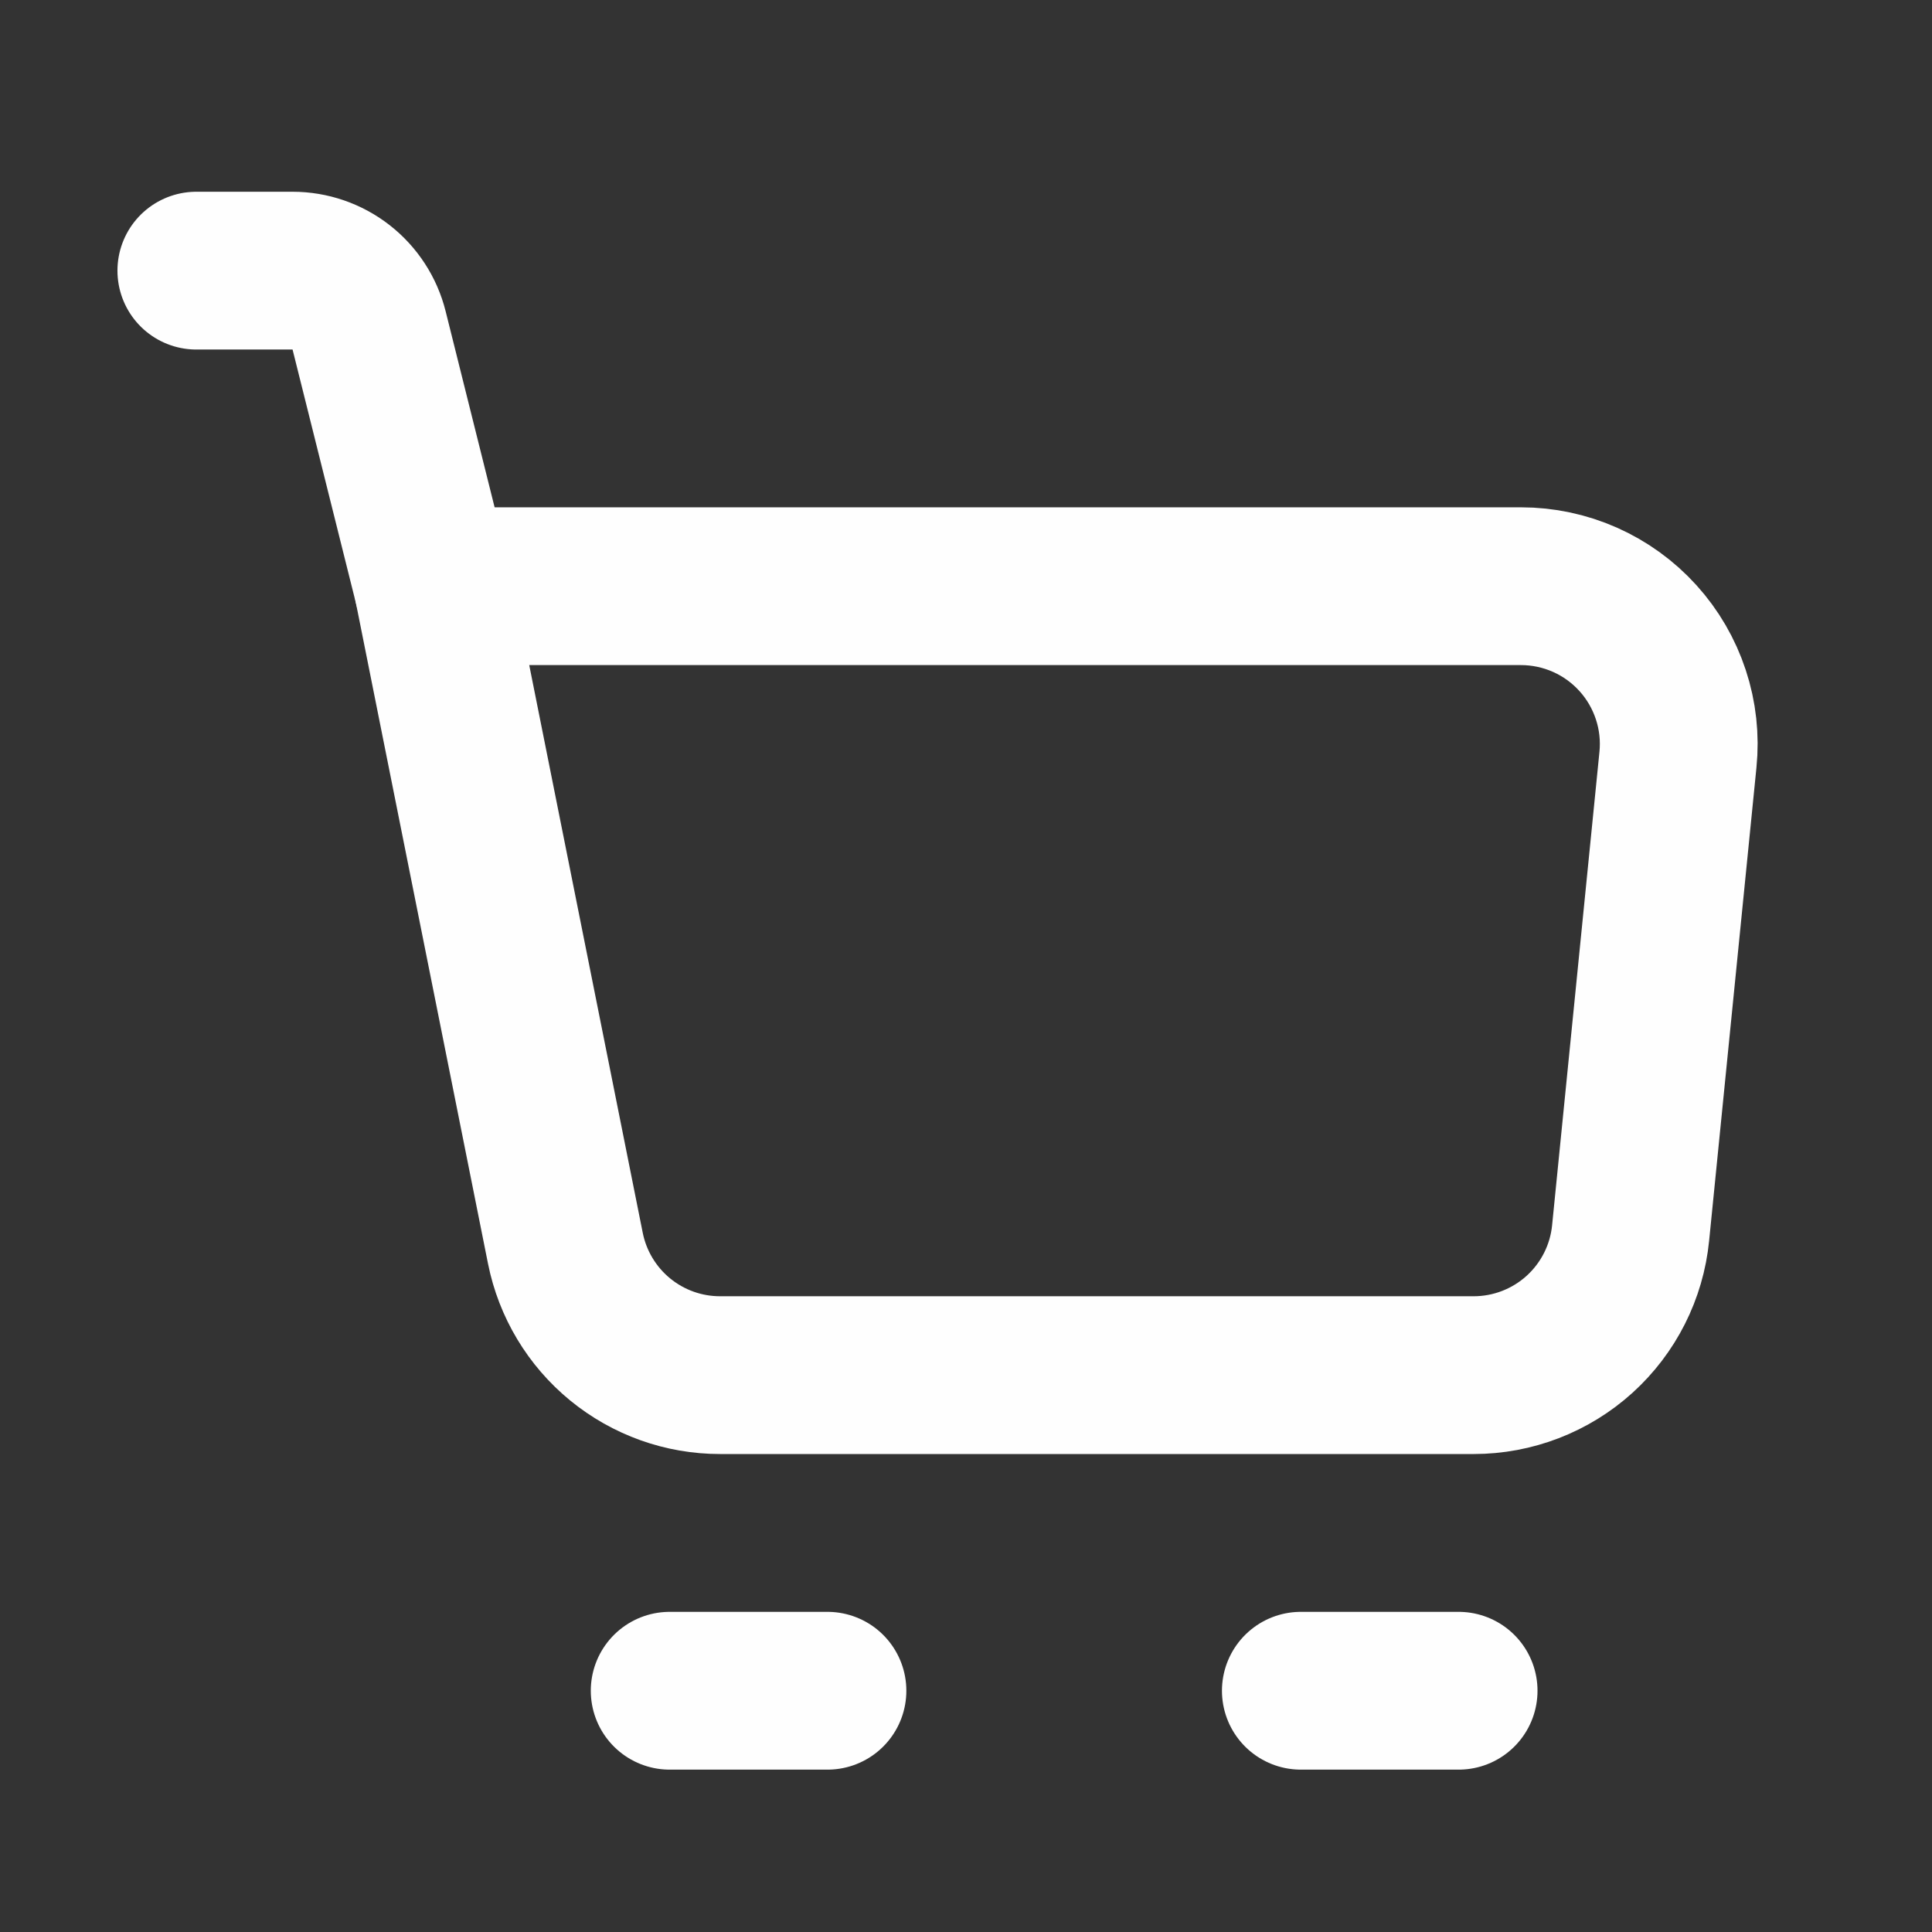 <svg width="48" height="48" viewBox="0 0 48 48" fill="none" xmlns="http://www.w3.org/2000/svg">
<rect x="0" y="0" width="48" height="48" fill="#333333" stroke="none"/>
<path d="M10.758 14.564H37.788C38.336 14.564 38.877 14.679 39.378 14.901C39.878 15.123 40.327 15.448 40.694 15.854C41.062 16.26 41.34 16.739 41.511 17.259C41.683 17.779 41.743 18.33 41.688 18.875L40.512 30.635C40.416 31.602 39.963 32.499 39.242 33.152C38.521 33.804 37.584 34.165 36.612 34.165H17.893C16.986 34.166 16.108 33.852 15.406 33.277C14.705 32.702 14.225 31.902 14.047 31.014L10.758 14.564Z" stroke="#FEFEFE" stroke-width="3.92" stroke-linejoin="round"/>
<path d="M10.758 14.564L9.17 8.208C9.064 7.784 8.819 7.408 8.475 7.139C8.13 6.87 7.706 6.724 7.269 6.724H4.878" stroke="#FEFEFE" stroke-width="3.92" stroke-linecap="round" stroke-linejoin="round"/>
<path d="M16.638 42.006H20.558" stroke="#FEFEFE" stroke-width="3.92" stroke-linecap="round" stroke-linejoin="round"/>
<path d="M32.319 42.006H36.239" stroke="#FEFEFE" stroke-width="3.92" stroke-linecap="round" stroke-linejoin="round"/>
</svg>
